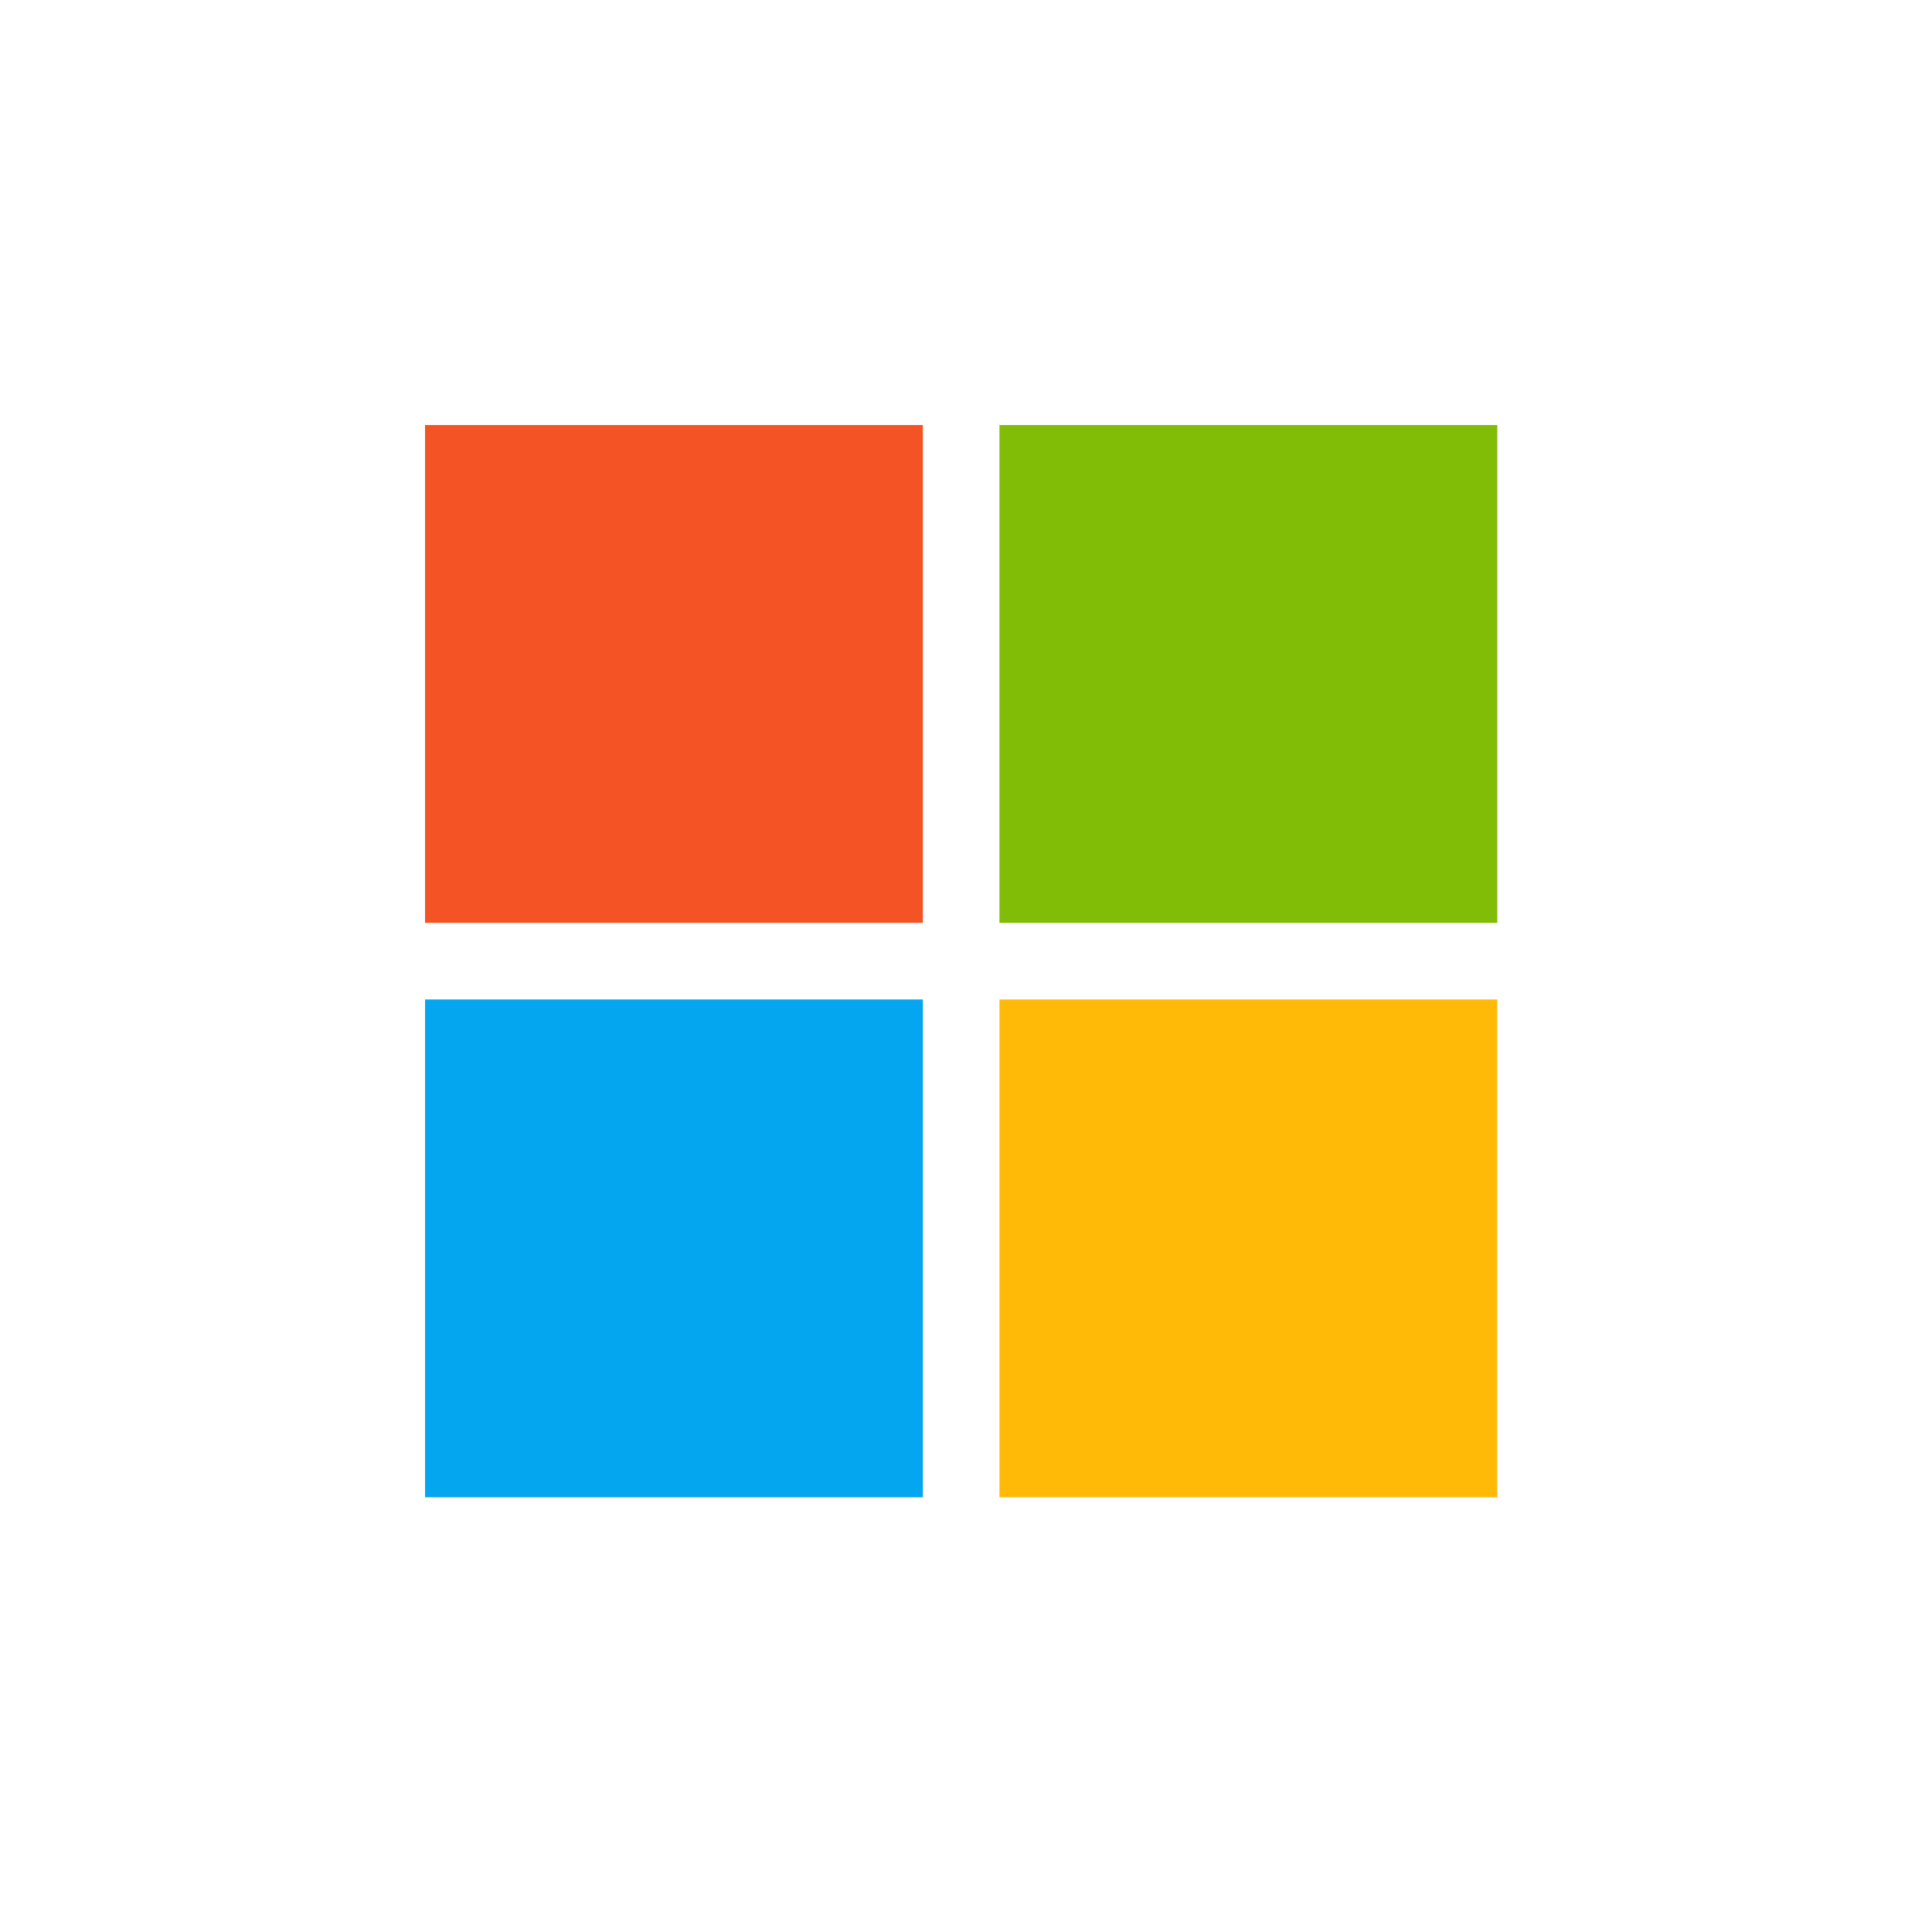 <svg fill="none" height="200" viewBox="0 0 200 200" width="200" xmlns="http://www.w3.org/2000/svg"><path d="m44 44h51.536v51.536h-51.536z" fill="#f35325"/><path d="m103.464 44h51.536v51.536h-51.536z" fill="#81bc06"/><path d="m44 103.464h51.536v51.536h-51.536z" fill="#05a6f0"/><path d="m103.464 103.464h51.536v51.536h-51.536z" fill="#ffba08"/></svg>